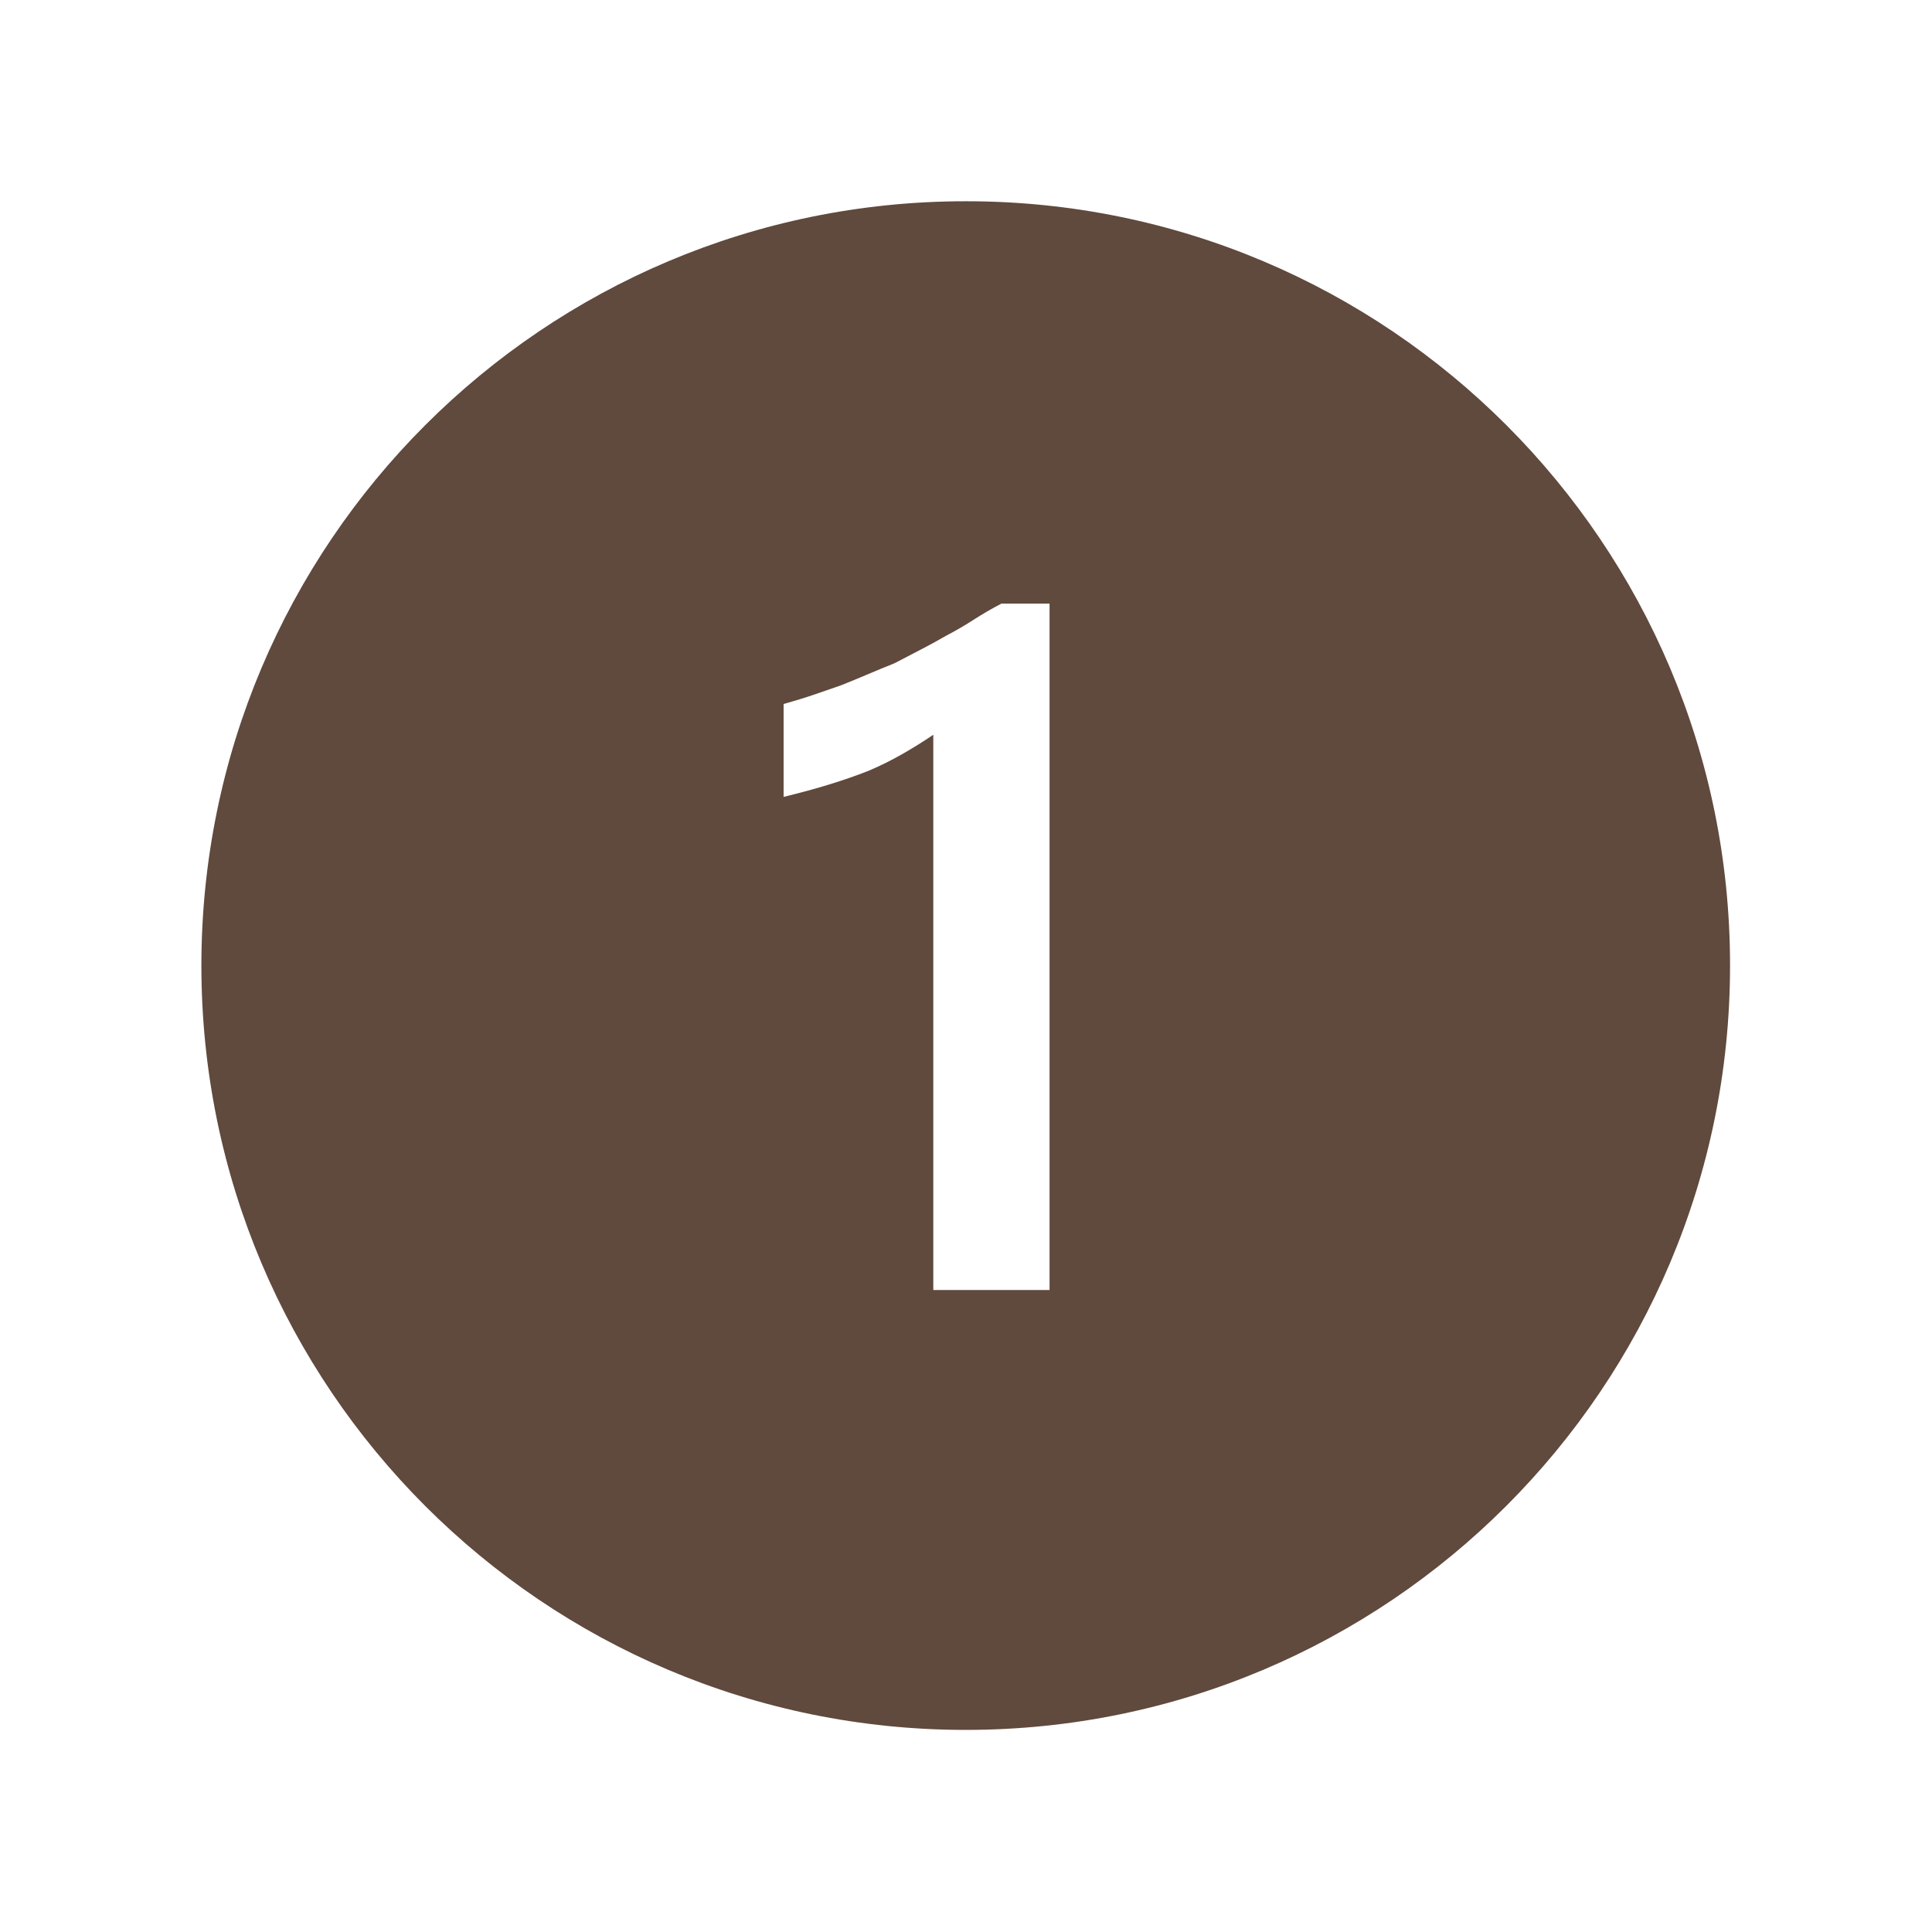 <svg viewBox="0 0 96 96" xmlns="http://www.w3.org/2000/svg" xmlns:xlink="http://www.w3.org/1999/xlink" id="Icons_Badge1" overflow="hidden"><style>
.MsftOfcResponsive_Fill_60493d {
 fill:#60493D; 
}
</style>
<path d="M47.986 10C27.011 10 10.007 27.004 10.007 47.979 10.007 68.954 27.011 85.958 47.986 85.958 68.961 85.958 85.965 68.954 85.965 47.979 85.965 47.978 85.965 47.976 85.965 47.975 85.972 27.009 68.982 10.007 48.016 10 48.006 10 47.996 10 47.986 10ZM52.152 64.1 46.375 64.1 46.375 36.509C45.887 36.842 45.372 37.163 44.83 37.472 44.288 37.782 43.729 38.059 43.154 38.302 42.533 38.546 41.88 38.773 41.195 38.983 40.51 39.193 39.758 39.398 38.937 39.597L38.937 34.982C39.49 34.827 39.994 34.672 40.447 34.517 40.9 34.362 41.349 34.207 41.793 34.052 42.234 33.875 42.678 33.693 43.121 33.504 43.564 33.315 44.006 33.134 44.449 32.956 44.869 32.735 45.295 32.513 45.726 32.292 46.157 32.071 46.584 31.837 47.006 31.592 47.473 31.349 47.932 31.083 48.383 30.792 48.834 30.501 49.294 30.235 49.762 29.992L52.152 29.992Z" class="MsftOfcResponsive_Fill_60493d" fill="#60493D"/></svg>